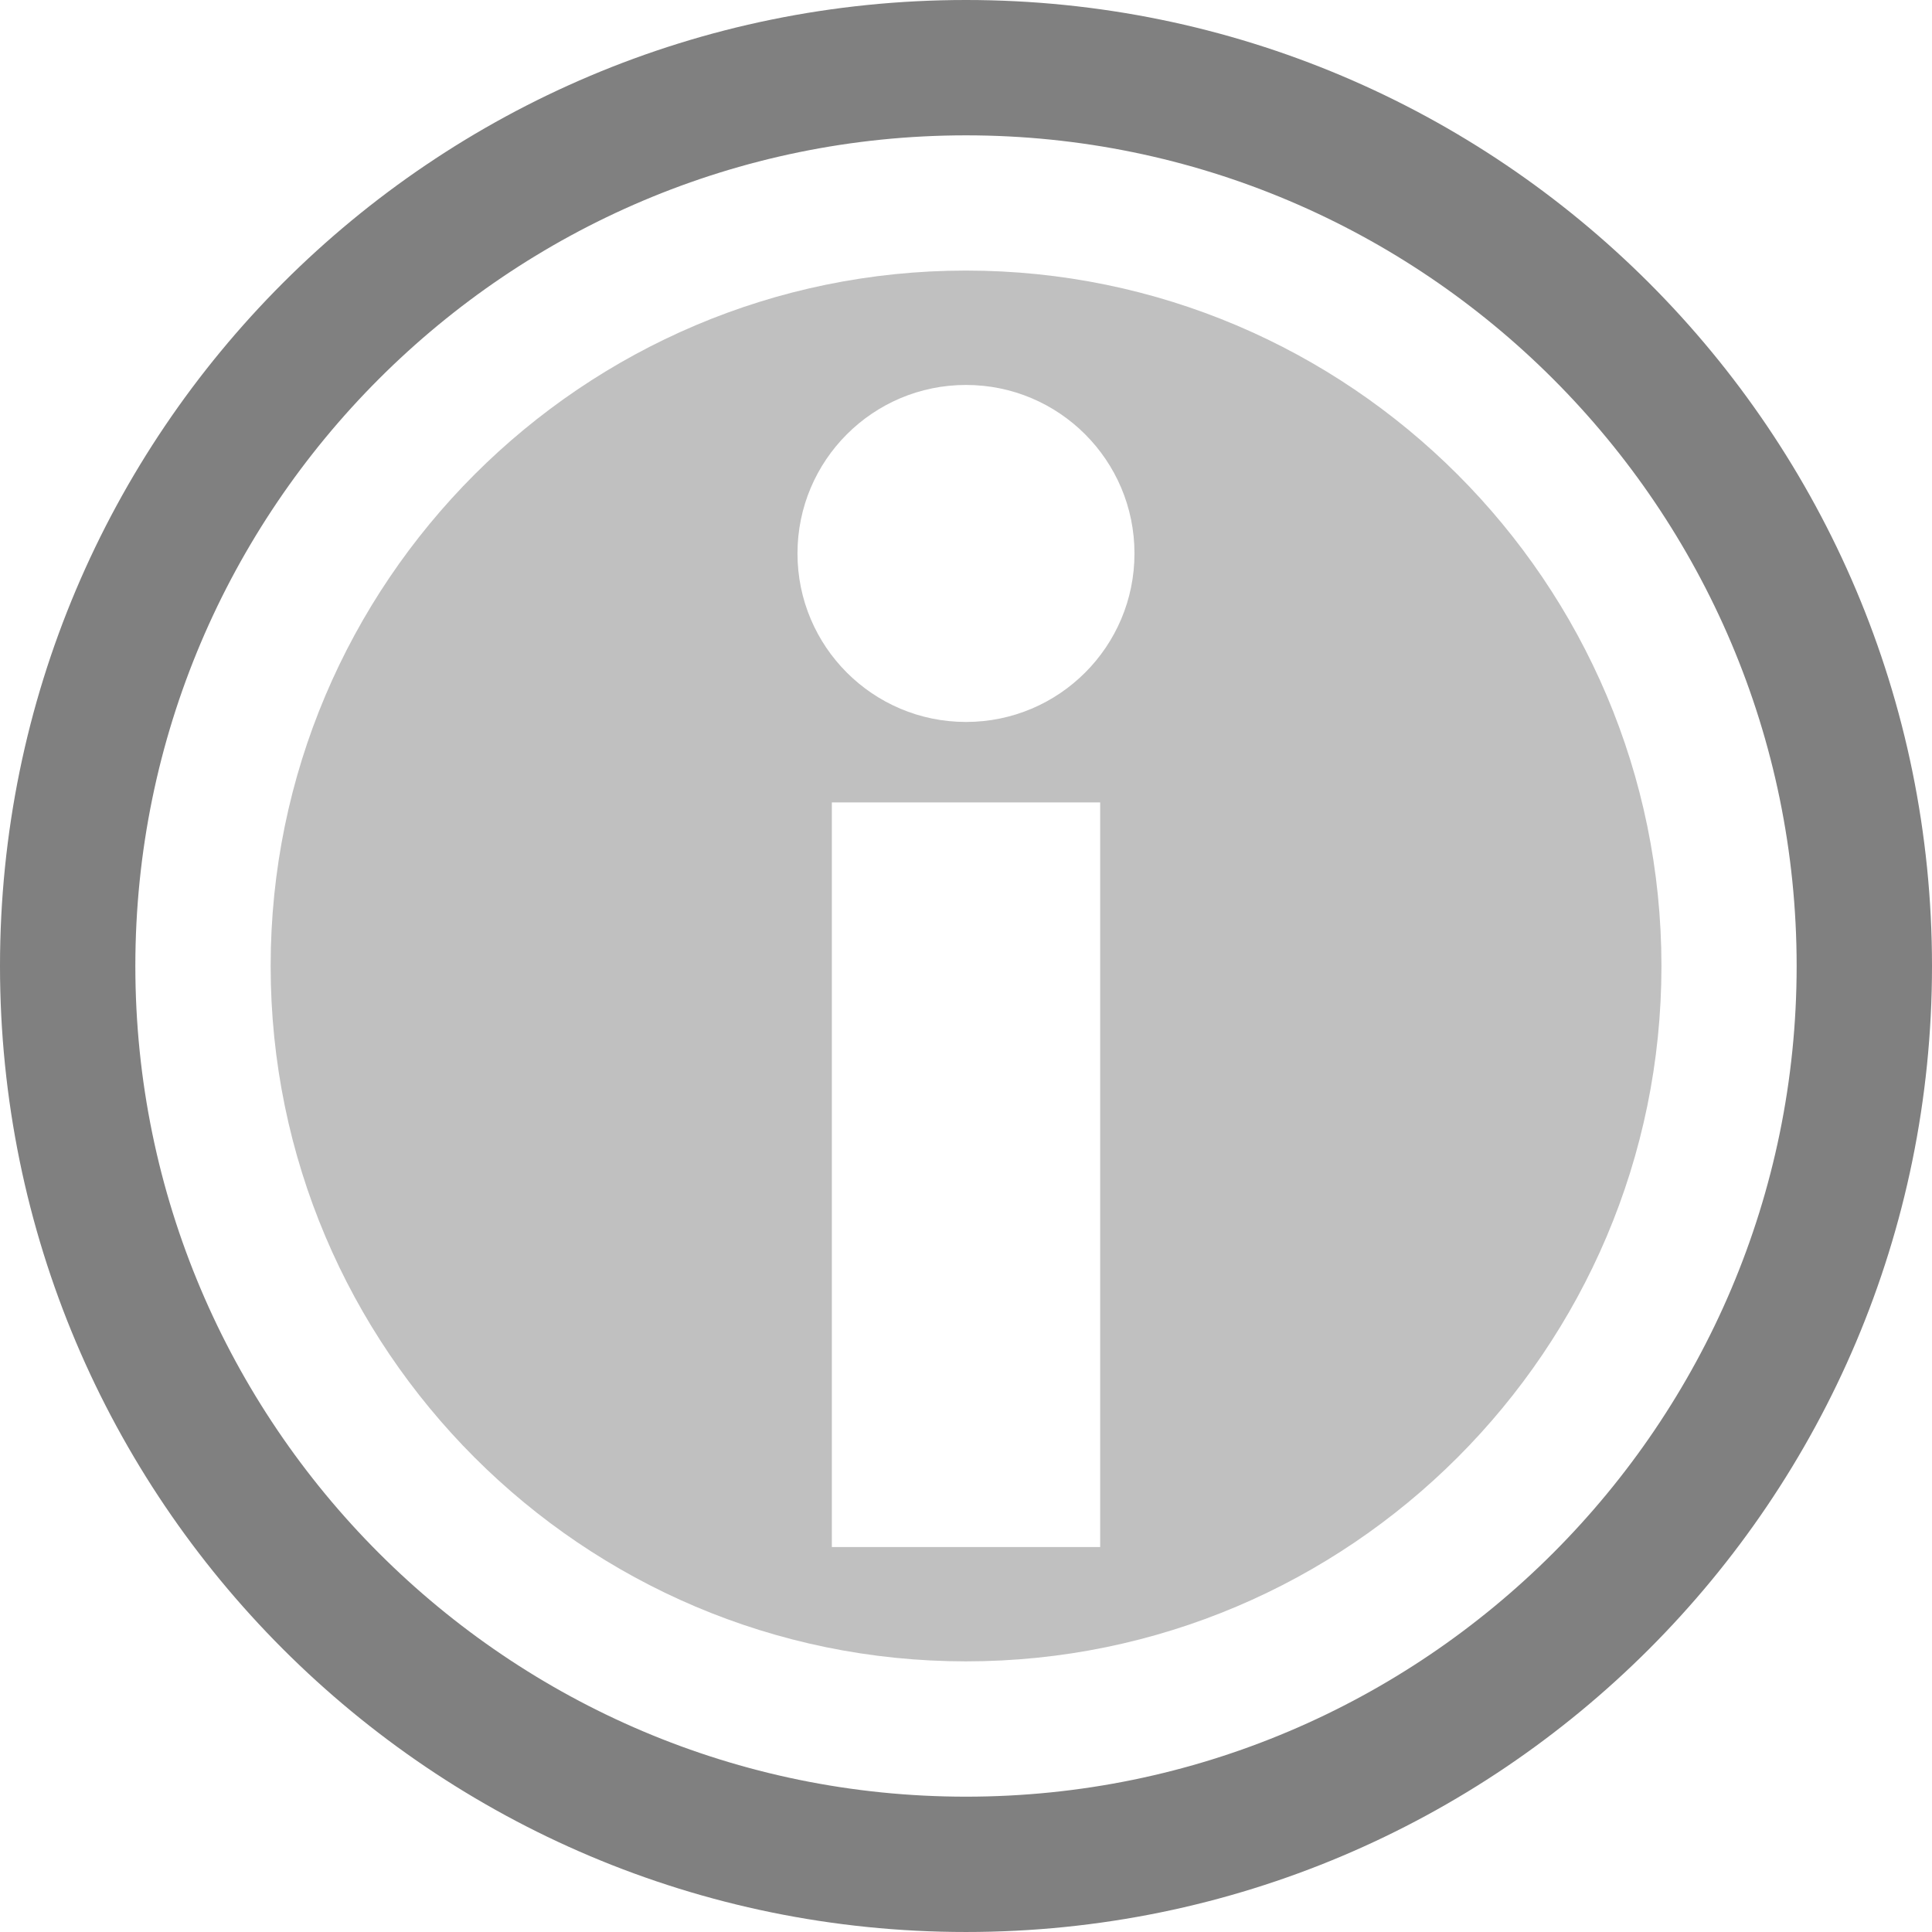 <?xml version="1.0" encoding="utf-8"?>
<!DOCTYPE svg PUBLIC "-//W3C//DTD SVG 1.1//EN" "http://www.w3.org/Graphics/SVG/1.1/DTD/svg11.dtd">
<svg version="1.1" id="Layer_1" xmlns="http://www.w3.org/2000/svg" xmlns:xlink="http://www.w3.org/1999/xlink" x="0px" y="0px"
	 width="200px" height="199.999px" viewBox="0 0 200 199.999" enable-background="new 0 0 200 199.999" xml:space="preserve">
<linearGradient id="gradient" gradientUnits="userSpaceOnUse" x1="17.139" y1="199.999" x2="17.139" y2="0">
	<stop  offset="0" style="stop-color:#404040"/>
	<stop  offset="1" style="stop-color:#A0A0A0"/>
</linearGradient>
<path fill="#808080" d="M100,0C44.772,0,0,44.772,0,100s44.772,99.999,100,99.999c55.229,0,100-44.771,100-99.999S155.229,0,100,0z
	 M100,185.991c-47.414,0-85.989-38.576-85.989-85.991c0-47.411,38.575-85.989,85.989-85.989c47.41,0,85.988,38.578,85.988,85.989
	C185.988,147.415,147.41,185.991,100,185.991z"/>
<path fill="#C0C0C0" d="M99.996,28.009c-39.687,0-71.978,32.294-71.978,71.995c0,39.687,32.291,71.979,71.978,71.979
	c39.705,0,71.996-32.293,71.996-71.979C171.992,60.303,139.701,28.009,99.996,28.009z M113.891,160.151H86.113V83.067h27.777
	V160.151z M100,74.737c-9.637,0-17.445-7.813-17.445-17.442c0-9.632,7.809-17.445,17.445-17.445s17.441,7.813,17.441,17.445
	C117.441,66.924,109.637,74.737,100,74.737z"/>
</svg>

